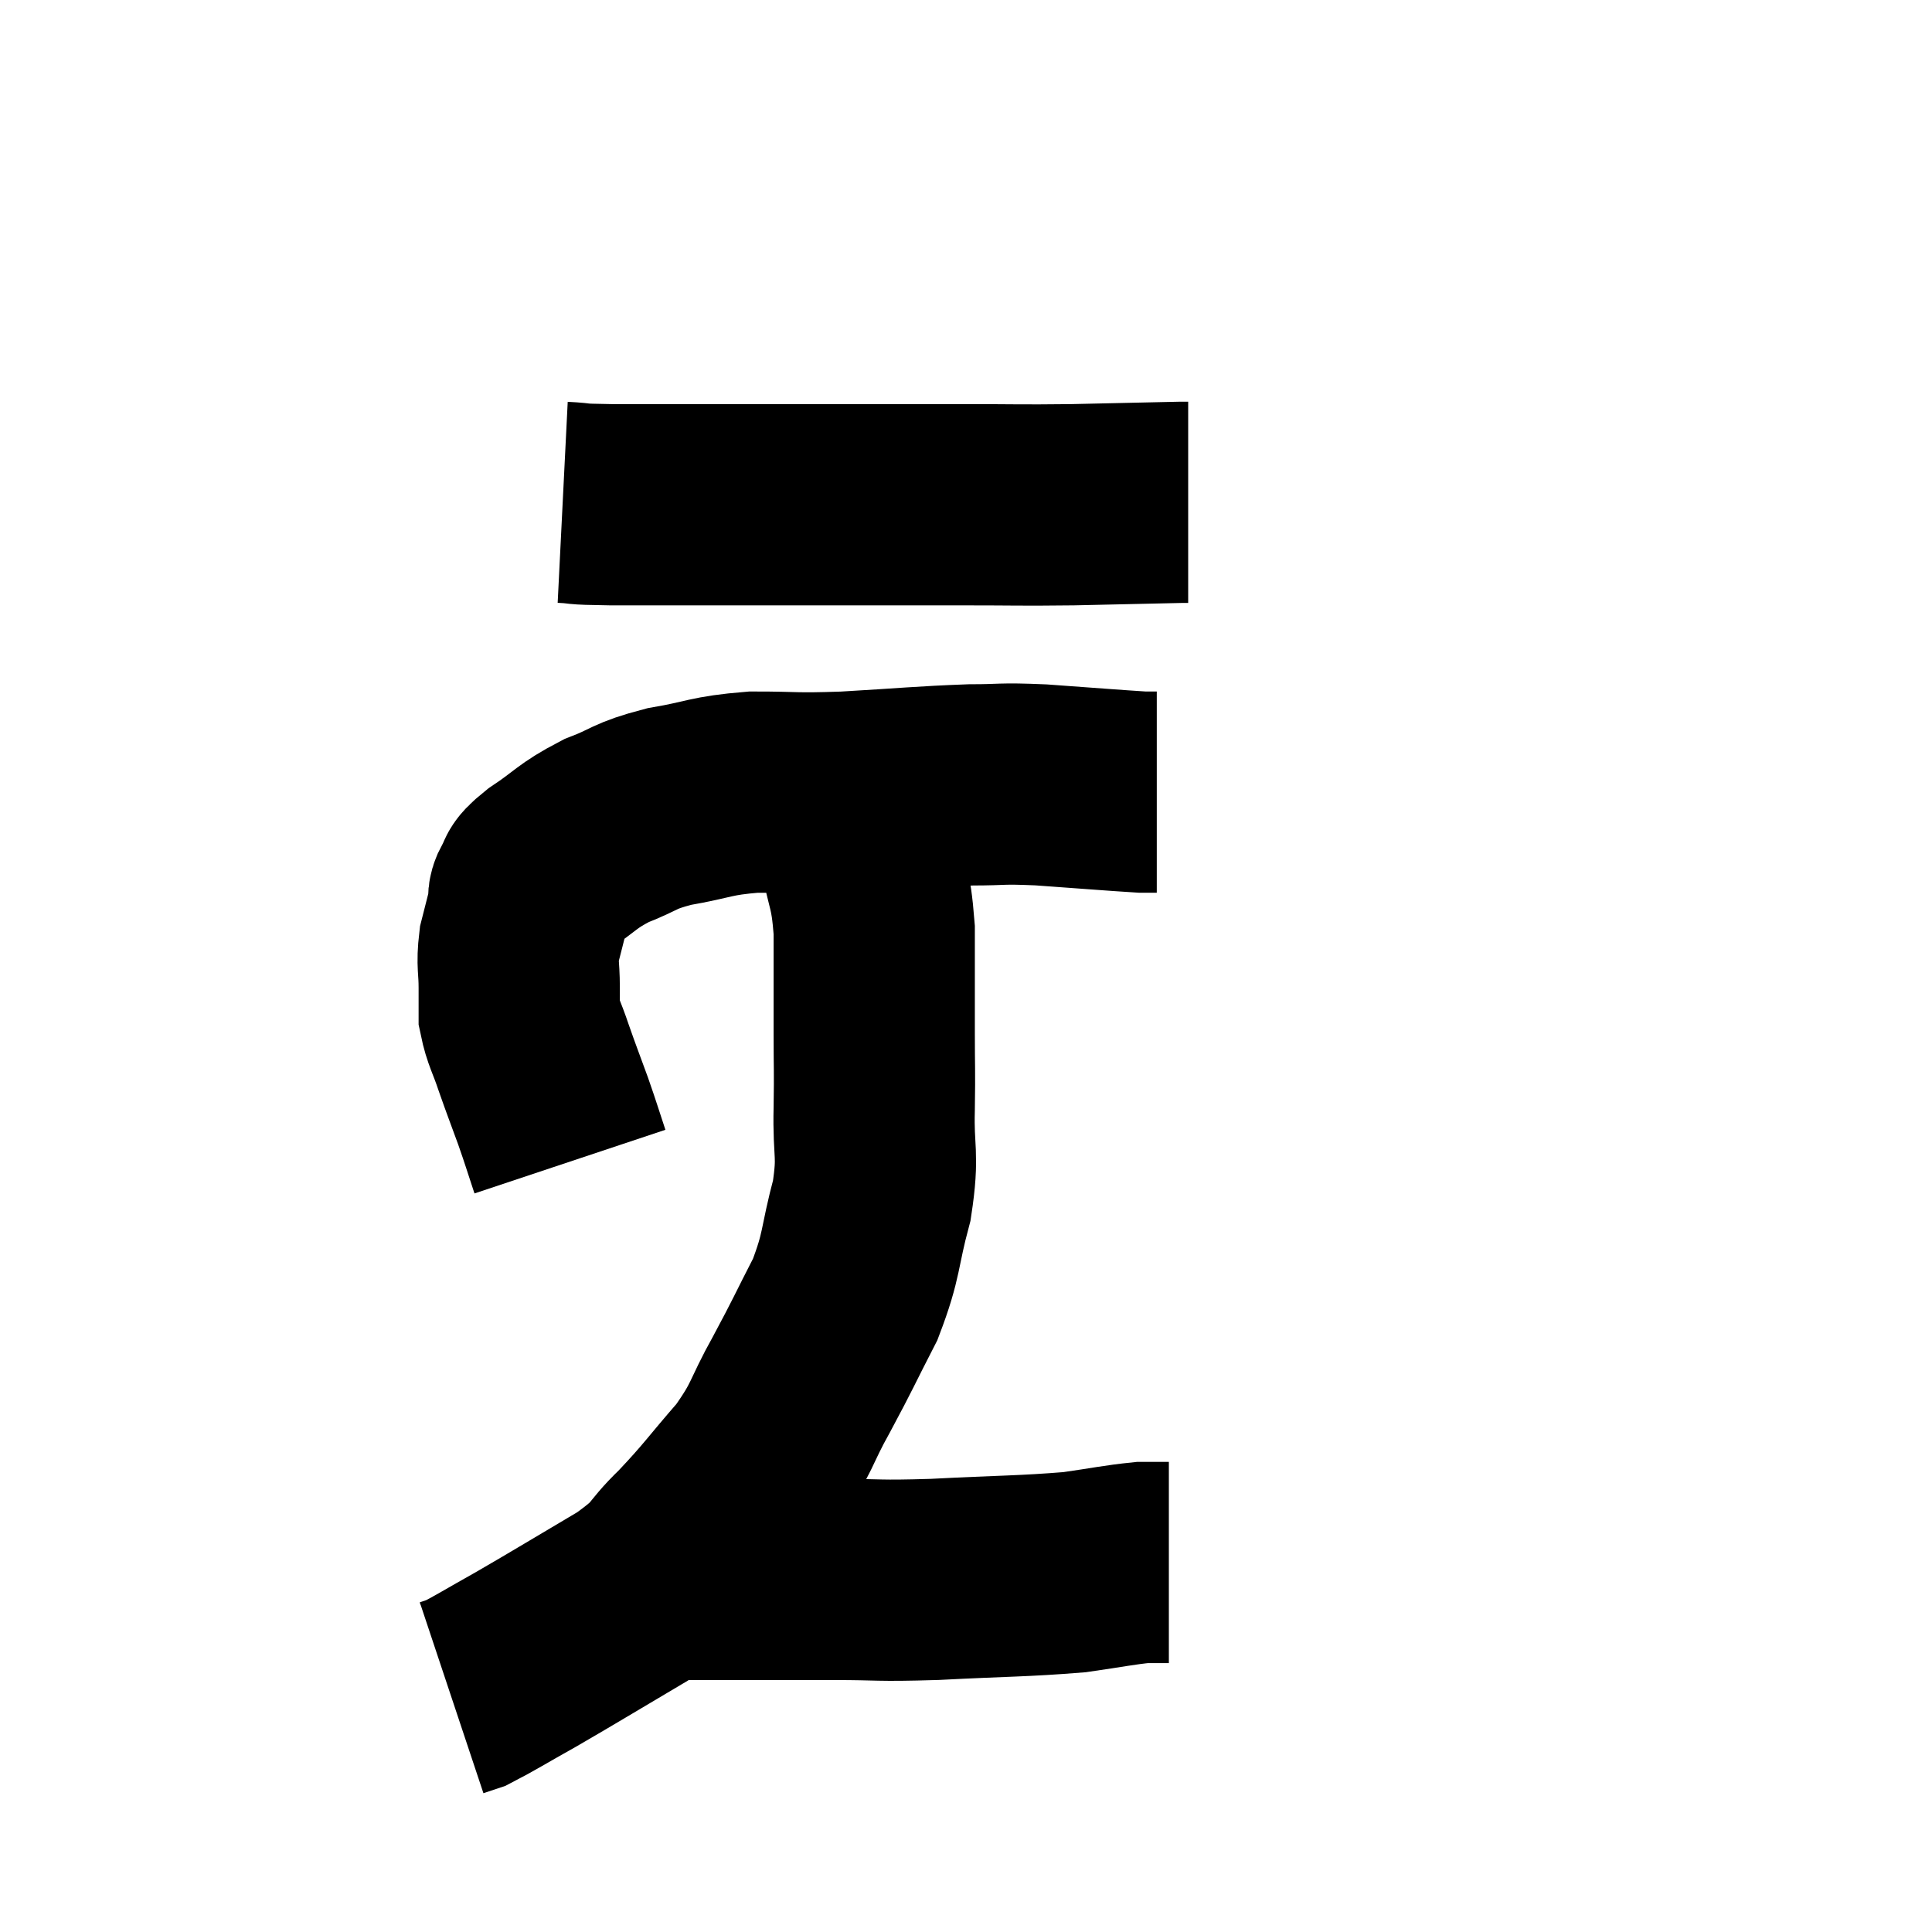 <svg width="48" height="48" viewBox="0 0 48 48" xmlns="http://www.w3.org/2000/svg"><path d="M 14.16 28.86 C 13.95 28.23, 13.965 28.245, 13.74 27.6 C 13.5 26.94, 13.47 26.88, 13.26 26.28 C 13.08 25.74, 12.99 25.635, 12.9 25.2 C 12.9 24.87, 12.9 24.975, 12.9 24.54 C 12.9 24, 12.84 23.97, 12.9 23.46 C 13.02 22.98, 13.065 22.83, 13.14 22.5 C 13.17 22.32, 13.08 22.365, 13.2 22.14 C 13.41 21.87, 13.155 21.975, 13.62 21.6 C 14.34 21.12, 14.31 21.03, 15.06 20.64 C 15.84 20.34, 15.705 20.28, 16.62 20.04 C 17.67 19.86, 17.625 19.77, 18.72 19.68 C 19.86 19.68, 19.65 19.725, 21 19.68 C 22.56 19.59, 22.905 19.545, 24.12 19.5 C 24.99 19.5, 24.795 19.455, 25.86 19.5 C 27.12 19.59, 27.66 19.635, 28.38 19.68 L 28.74 19.68" fill="none" stroke="black" stroke-width="5"></path><path d="M 13.98 12.48 C 14.58 12.51, 14.115 12.525, 15.18 12.54 C 16.71 12.54, 16.86 12.54, 18.24 12.54 C 19.47 12.54, 19.275 12.54, 20.7 12.54 C 22.32 12.54, 22.455 12.54, 23.94 12.54 C 25.29 12.54, 25.29 12.555, 26.64 12.54 C 27.99 12.51, 28.62 12.495, 29.34 12.48 C 29.43 12.48, 29.475 12.48, 29.52 12.48 L 29.52 12.48" fill="none" stroke="black" stroke-width="5"></path><path d="M 21.18 20.04 C 21.27 20.55, 21.225 20.295, 21.36 21.06 C 21.54 22.08, 21.63 21.945, 21.72 23.1 C 21.72 24.39, 21.72 24.57, 21.72 25.68 C 21.72 26.61, 21.735 26.505, 21.72 27.54 C 21.69 28.68, 21.84 28.635, 21.66 29.82 C 21.33 31.05, 21.435 31.14, 21 32.28 C 20.46 33.33, 20.475 33.345, 19.92 34.38 C 19.35 35.4, 19.47 35.445, 18.78 36.42 C 17.97 37.35, 17.925 37.47, 17.16 38.28 C 16.44 38.97, 16.74 38.925, 15.72 39.66 C 14.4 40.44, 14.115 40.62, 13.08 41.22 C 12.33 41.64, 12.045 41.82, 11.58 42.06 C 11.4 42.12, 11.31 42.15, 11.22 42.18 L 11.22 42.18" fill="none" stroke="black" stroke-width="5"></path><path d="M 15.96 39.24 C 16.98 39.24, 16.815 39.24, 18 39.24 C 19.35 39.24, 19.395 39.24, 20.7 39.24 C 21.96 39.24, 21.72 39.285, 23.22 39.24 C 24.96 39.15, 25.41 39.165, 26.7 39.06 C 27.54 38.94, 27.795 38.88, 28.38 38.82 L 29.04 38.82" fill="none" stroke="black" stroke-width="5"></path></svg>